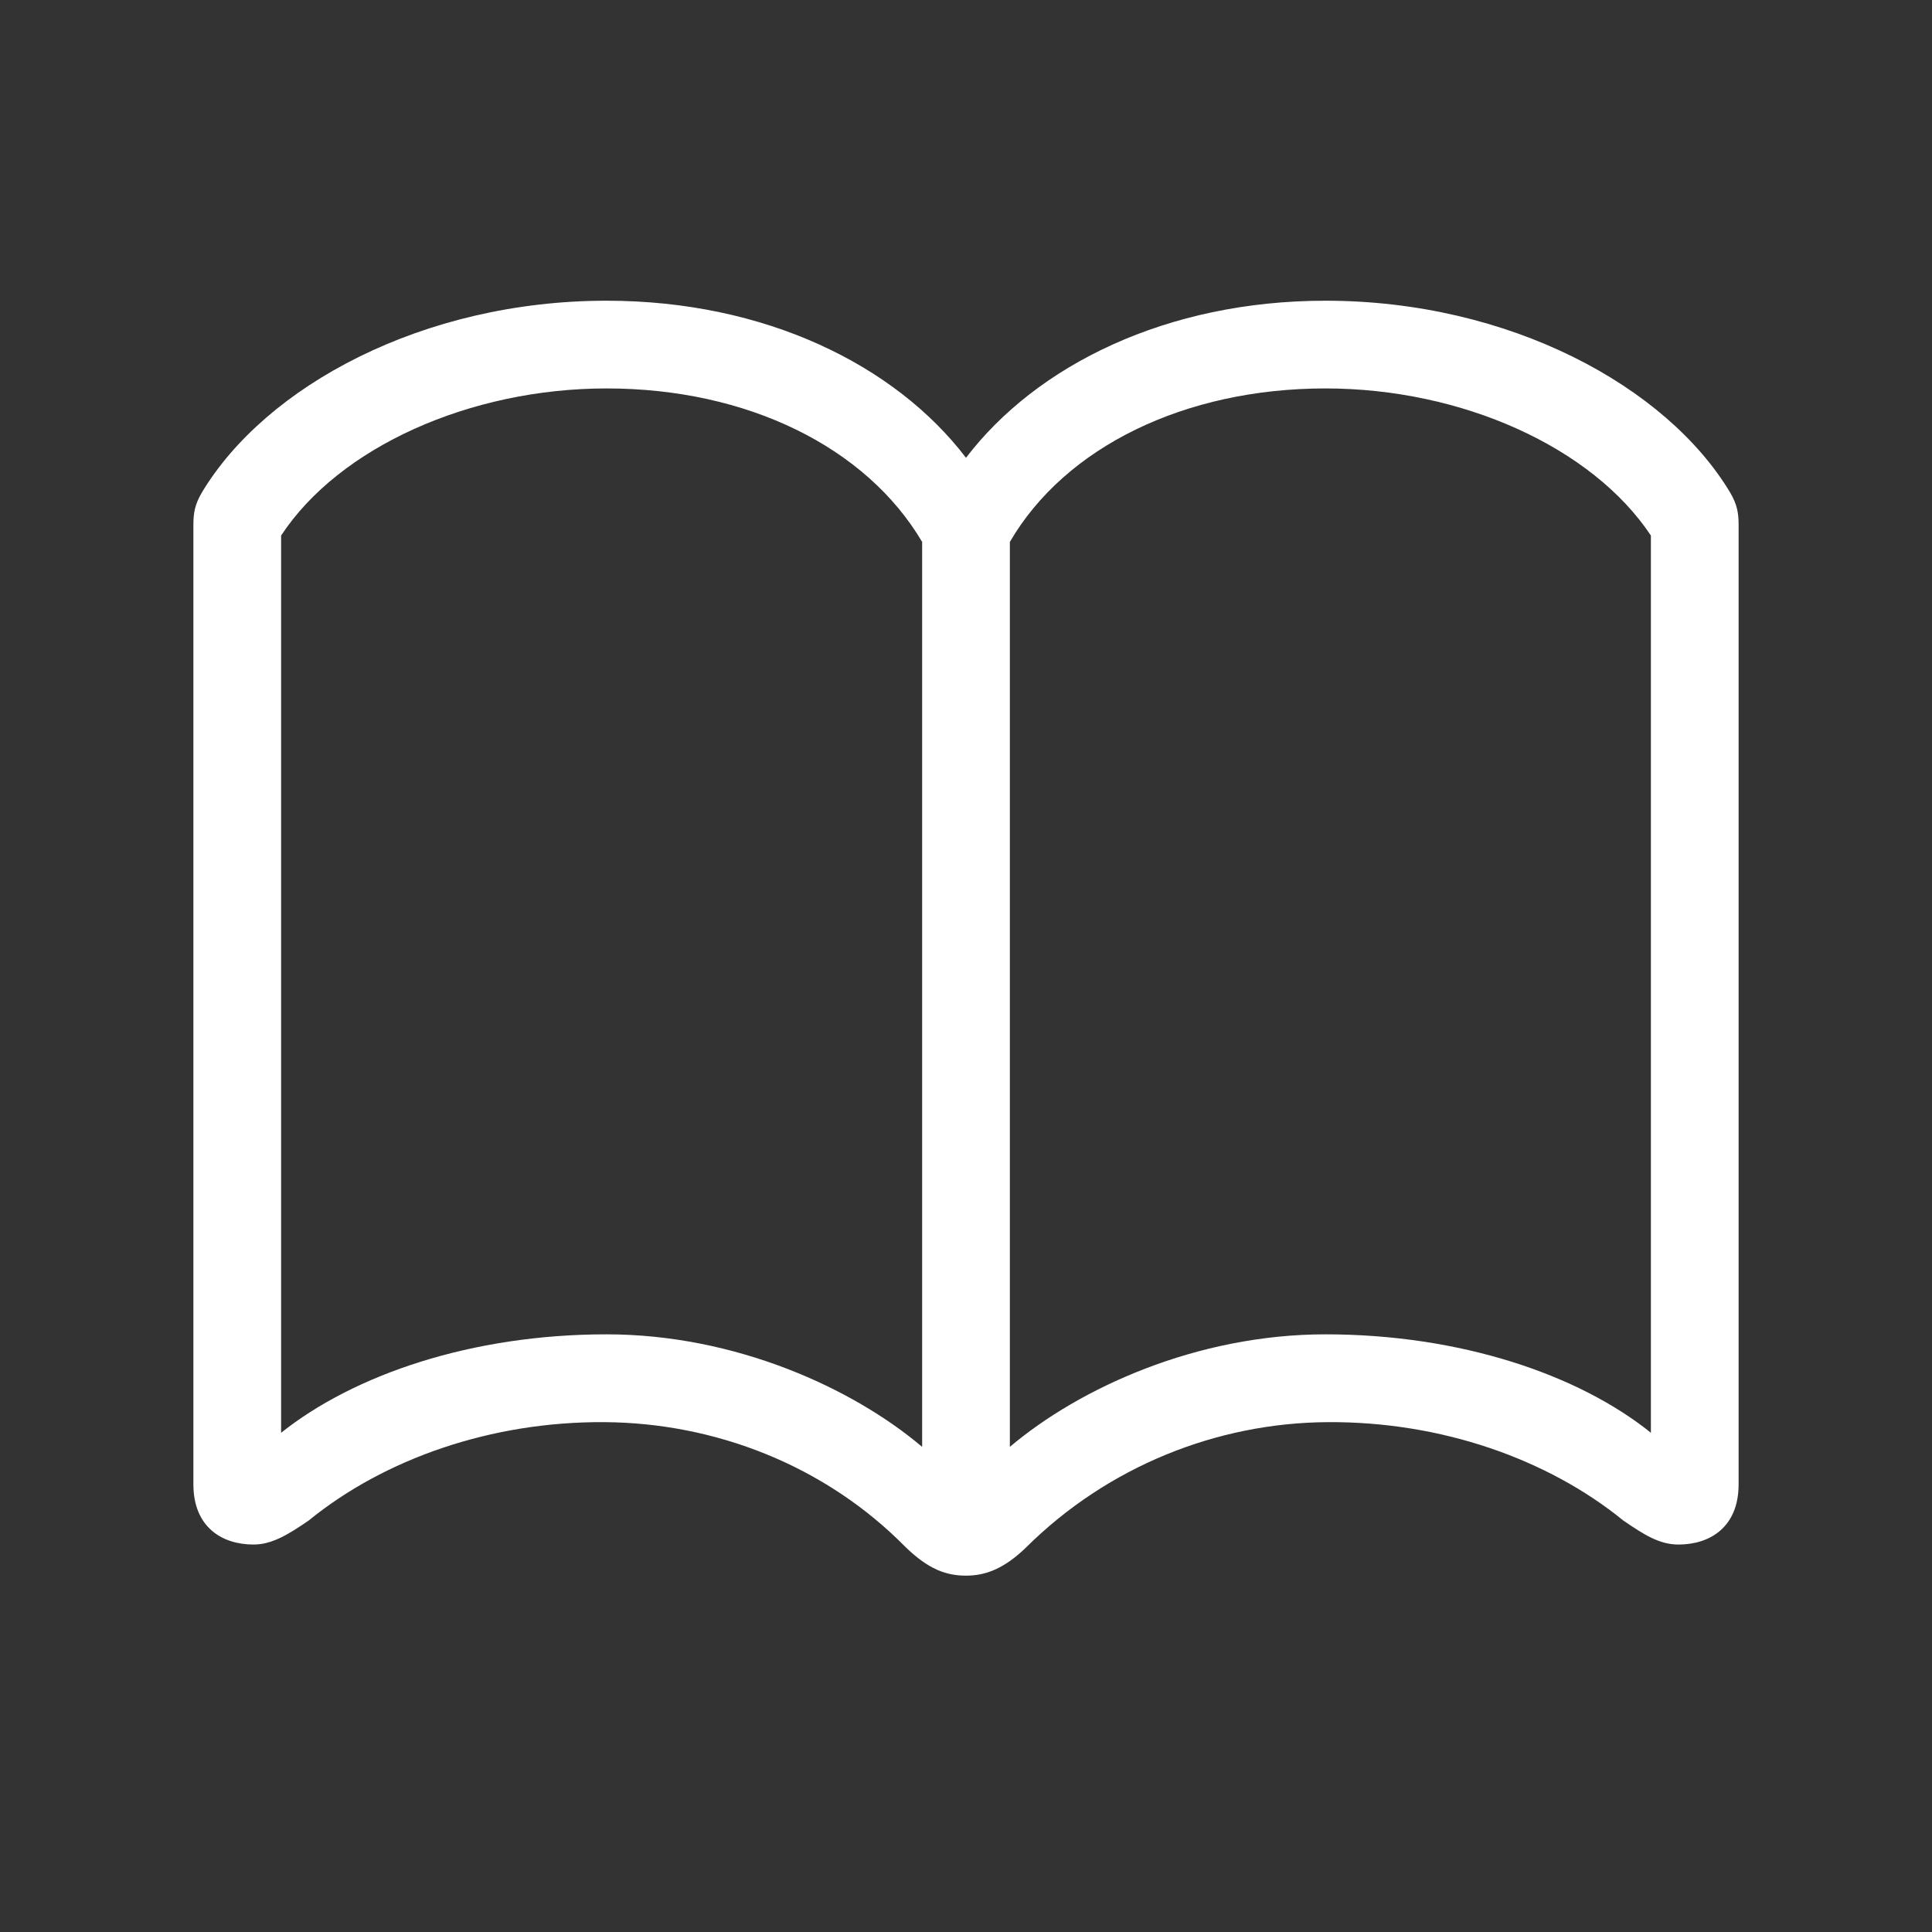<svg width="20" height="20" viewBox="0 0 20 20" fill="none" xmlns="http://www.w3.org/2000/svg">
<rect x="0" y="0" width="20" height="20" fill="#333333" stroke="none"/>
<path d="M2.002 15.366C2.002 15.806 2.295 15.989 2.625 15.989C2.815 15.989 2.983 15.886 3.196 15.74C3.979 15.102 5.085 14.714 6.257 14.722C7.4 14.729 8.542 15.168 9.377 16.018C9.612 16.245 9.795 16.311 10 16.311C10.205 16.311 10.396 16.238 10.623 16.018C11.465 15.183 12.593 14.729 13.743 14.722C14.915 14.714 16.02 15.102 16.804 15.74C17.017 15.886 17.178 15.989 17.375 15.989C17.705 15.989 17.998 15.806 17.998 15.366V5.435C17.998 5.31 17.983 5.222 17.91 5.098C17.251 3.999 15.625 3.113 13.721 3.113C12.08 3.113 10.732 3.779 10 4.739C9.268 3.779 7.92 3.113 6.279 3.113C4.375 3.113 2.749 3.999 2.09 5.098C2.017 5.222 2.002 5.31 2.002 5.435V15.366ZM2.91 14.832V5.544C3.511 4.629 4.866 4.021 6.279 4.021C7.737 4.021 8.967 4.629 9.546 5.61V14.978C8.828 14.37 7.612 13.813 6.279 13.813C4.88 13.813 3.665 14.231 2.91 14.832ZM10.454 14.978V5.61C11.025 4.629 12.263 4.021 13.721 4.021C15.134 4.021 16.482 4.629 17.09 5.544V14.832C16.343 14.231 15.12 13.813 13.721 13.813C12.388 13.813 11.172 14.37 10.454 14.978Z" fill="#fff"/>
</svg>

